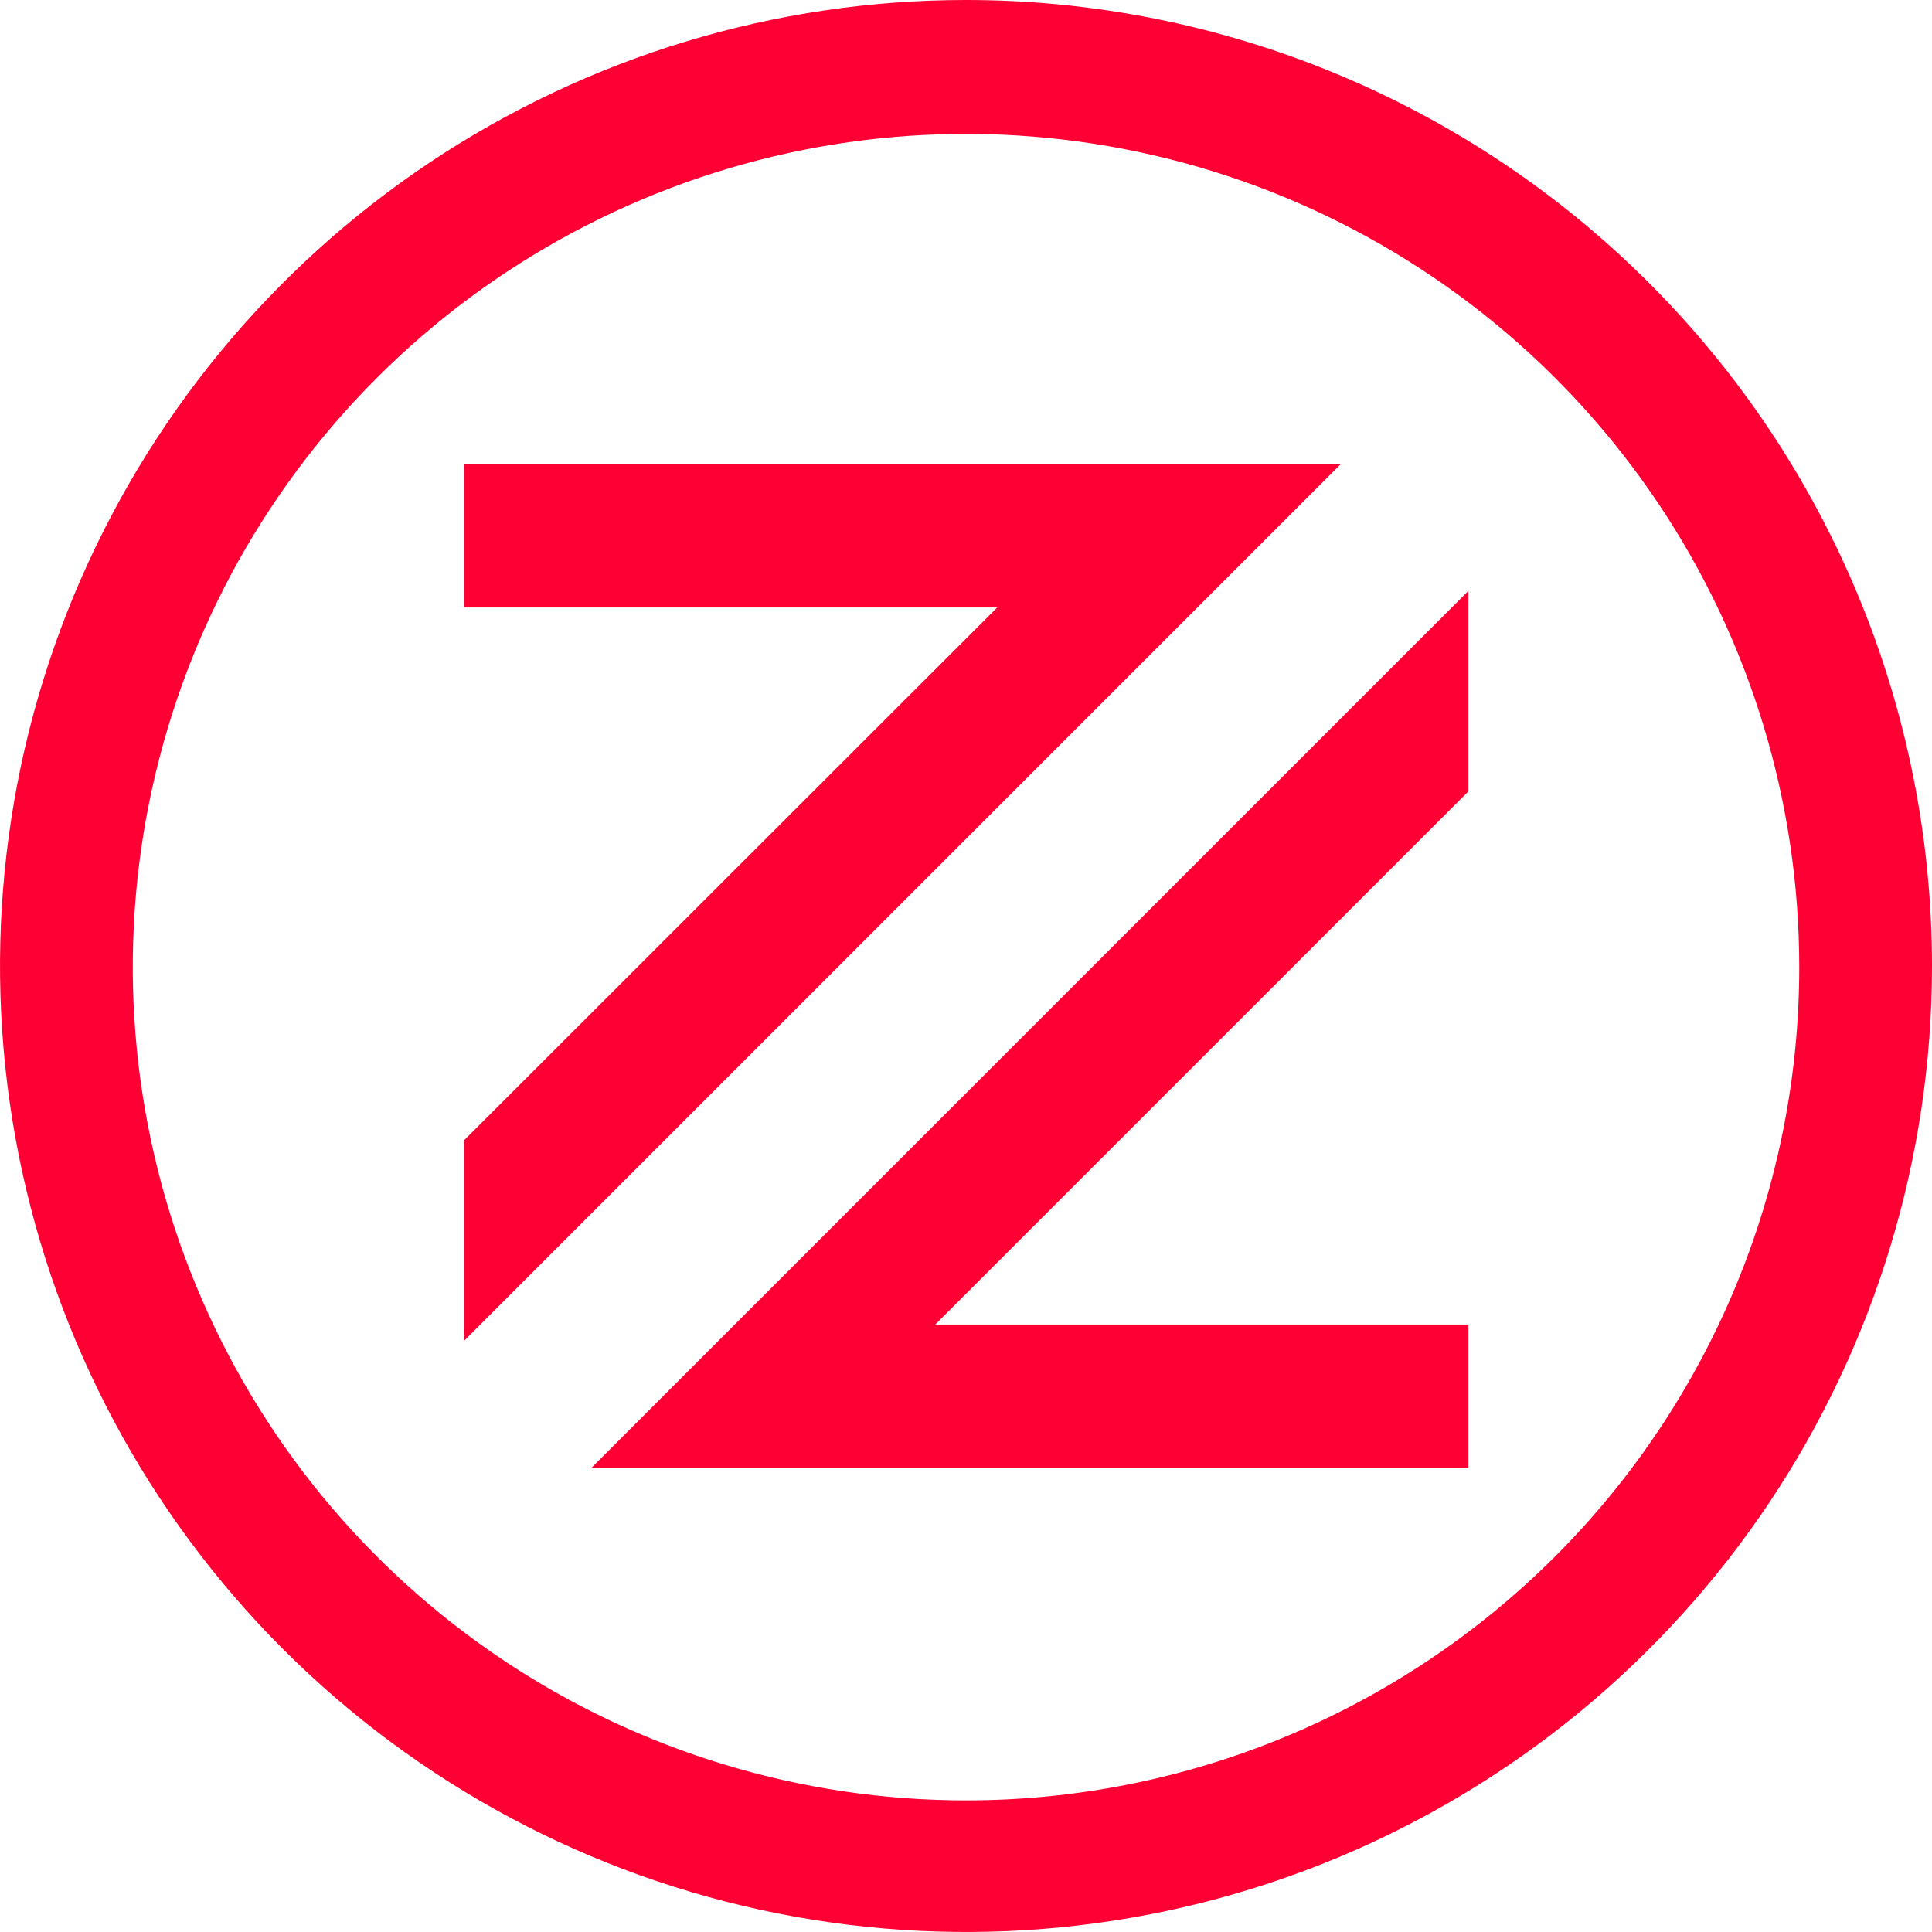<svg width="24" height="24" viewBox="0 0 24 24" fill="none" xmlns="http://www.w3.org/2000/svg">
<path fill-rule="evenodd" clip-rule="evenodd" d="M5.333 2.022C7.307 0.704 9.627 0 12 0C15.183 0 18.235 1.264 20.485 3.515C22.736 5.765 24 8.817 24 12C24 14.373 23.296 16.694 21.978 18.667C20.659 20.64 18.785 22.178 16.592 23.087C14.399 23.995 11.987 24.232 9.659 23.769C7.331 23.306 5.193 22.163 3.515 20.485C1.837 18.807 0.694 16.669 0.231 14.341C-0.232 12.013 0.005 9.601 0.913 7.408C1.822 5.215 3.36 3.341 5.333 2.022ZM6.249 20.621C7.952 21.758 9.953 22.365 12 22.365C13.359 22.365 14.705 22.098 15.961 21.577C17.217 21.057 18.358 20.295 19.319 19.334C20.28 18.372 21.043 17.231 21.563 15.975C22.083 14.72 22.351 13.374 22.351 12.014C22.351 9.967 21.744 7.966 20.607 6.264C19.469 4.561 17.852 3.235 15.961 2.451C14.07 1.668 11.989 1.463 9.981 1.862C7.973 2.262 6.128 3.247 4.681 4.695C3.233 6.143 2.247 7.987 1.848 9.995C1.449 12.003 1.654 14.084 2.437 15.975C3.22 17.867 4.547 19.483 6.249 20.621ZM5.763 5.761V7.546H12.388L5.763 14.167V16.658L16.66 5.761H5.763ZM18.242 18.239V16.454H11.618L18.242 9.83V7.339L7.342 18.239H18.242Z" fill="#FF0034"/>
</svg>
